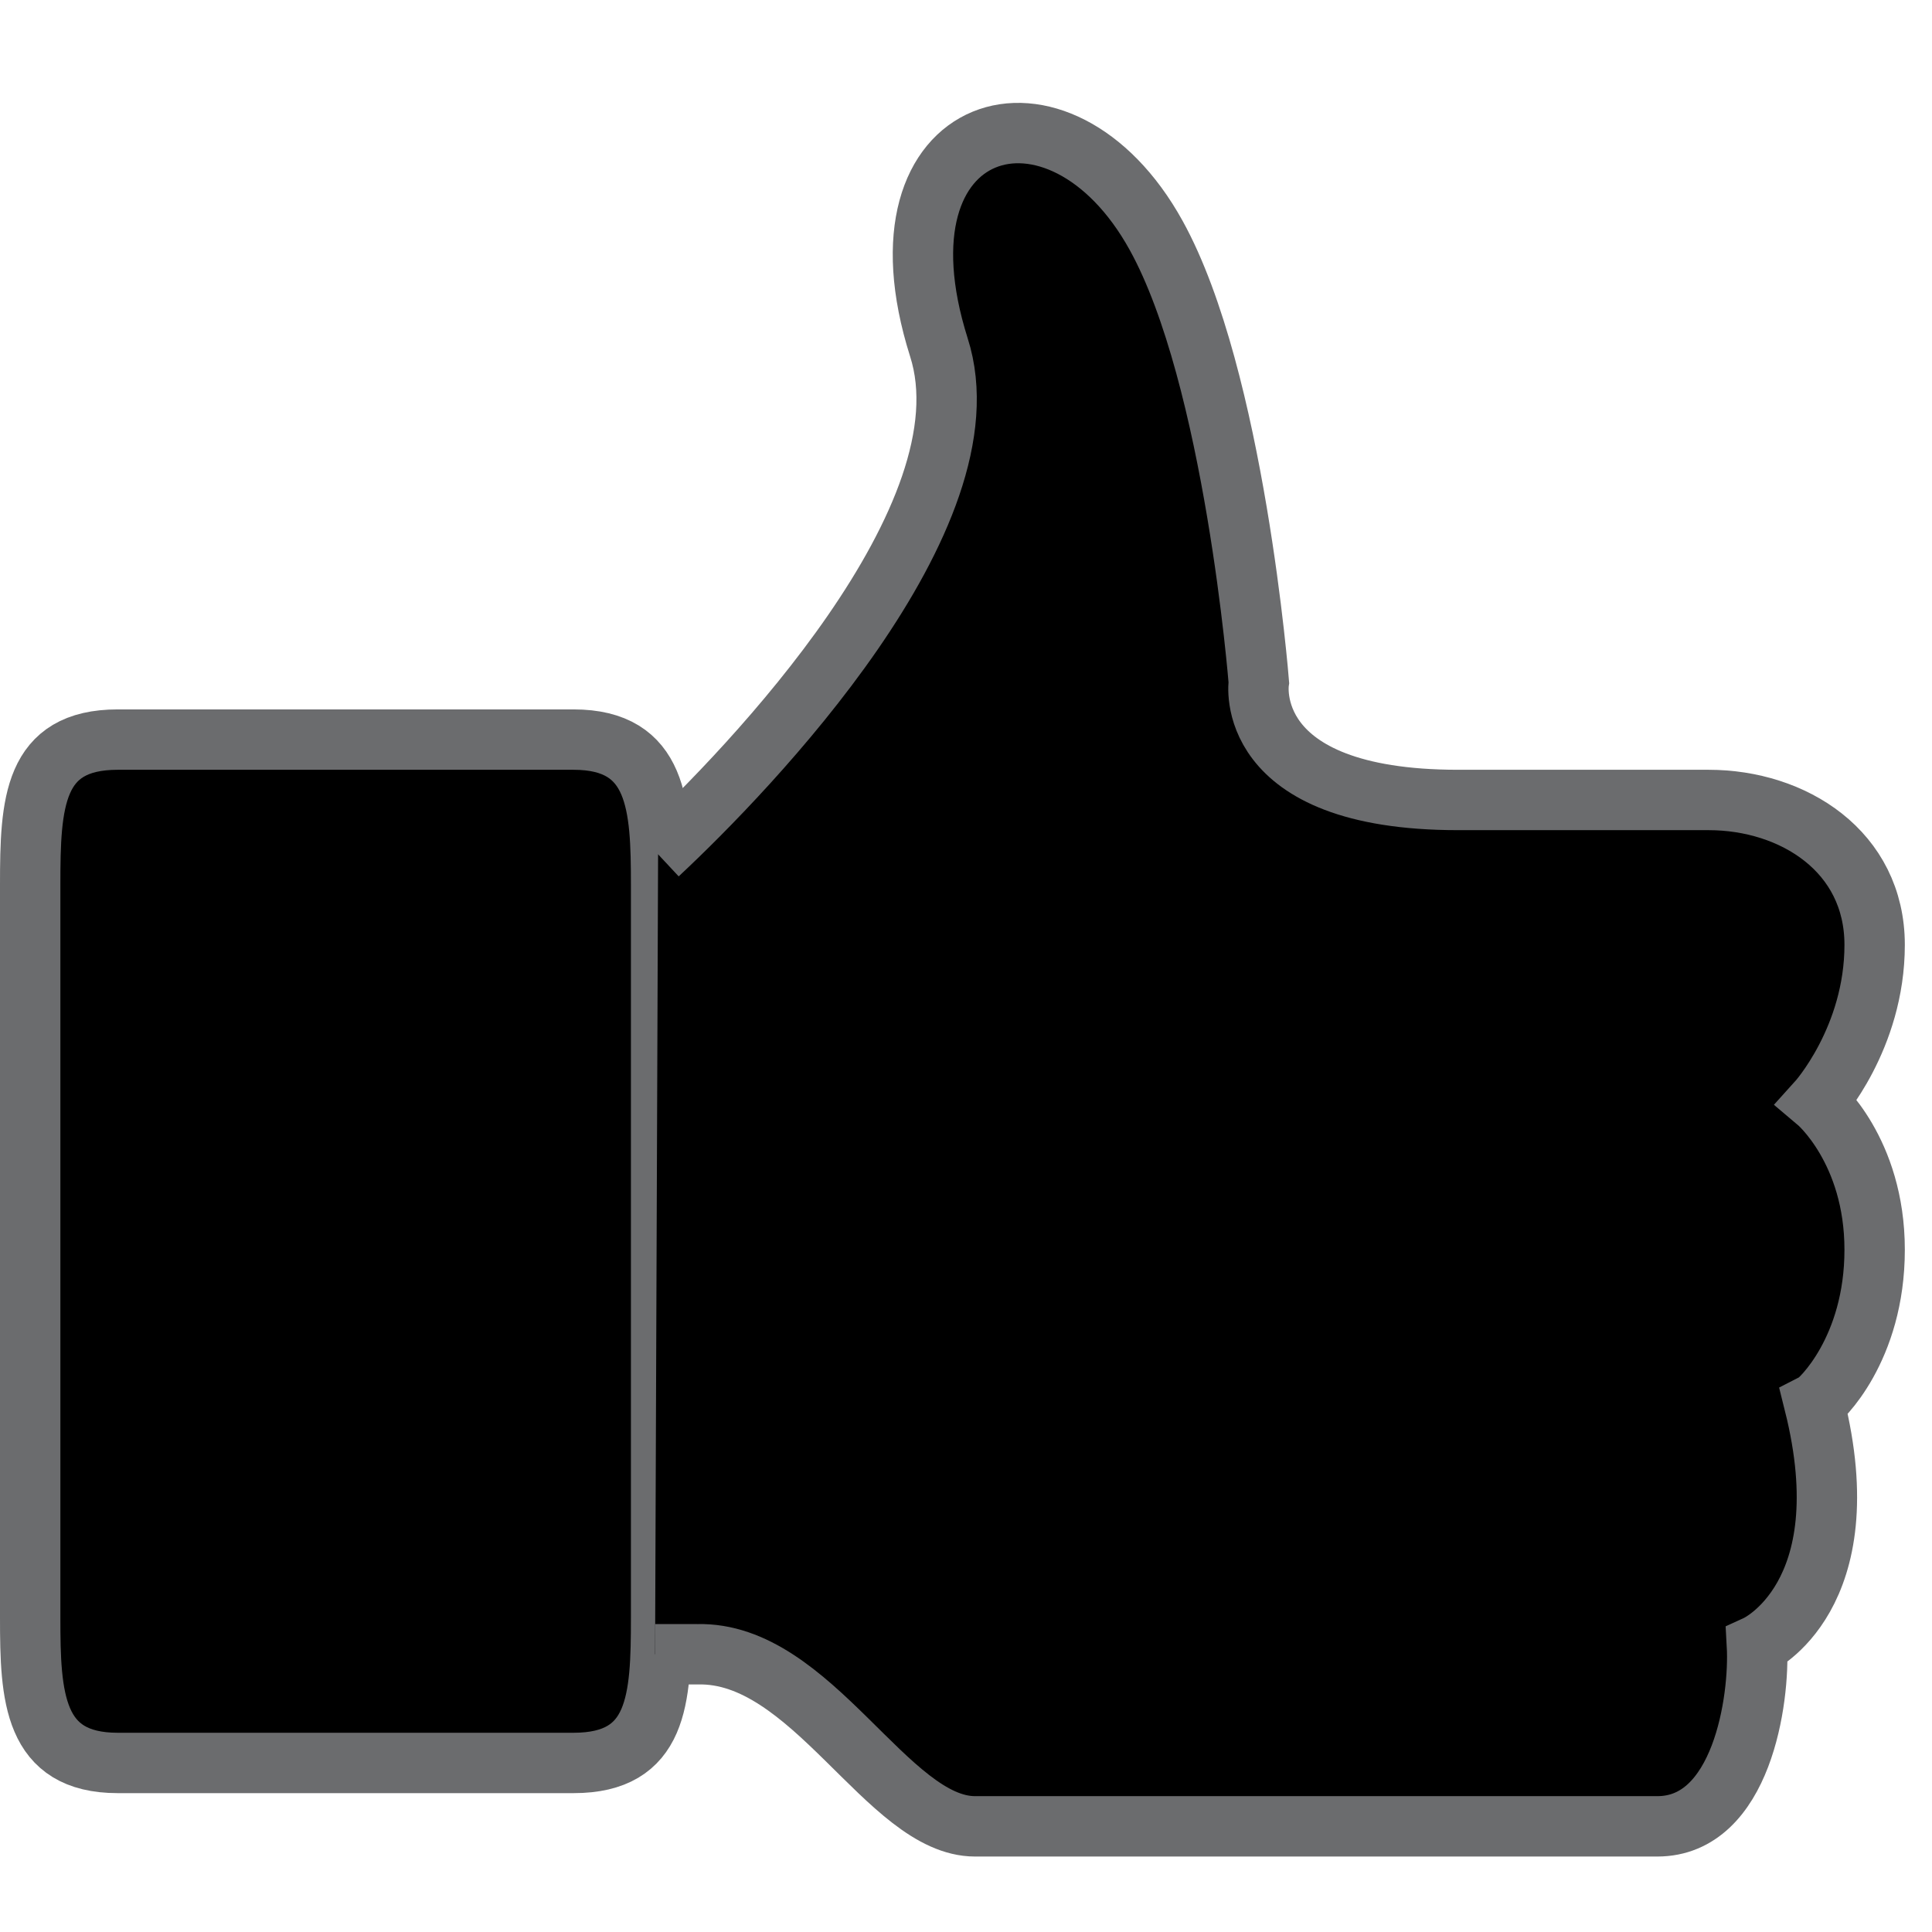 <svg xmlns="http://www.w3.org/2000/svg" viewBox="0 -2.5 64 64" width="1em" height="1em" fill="currentColor" aria-hidden="true" data-slot="icon"><g fill-rule="evenodd" stroke="#6B6C6E" stroke-width="2"><path d="M19 22H3.9C1.1 22 1 24.1 1 26.8v24.3c0 2.6.1 4.8 2.9 4.8H19c2.8 0 2.9-2.1 2.9-4.8V26.8c0-2.6-.1-4.8-2.9-4.8Z"/><path d="M21.7 52.3h1.4c3.8-.1 6.3 5.7 9.2 5.7h22.6c2.8 0 3.4-4.2 3.3-6 0 0 3.5-1.6 1.9-8 .2-.1 2-1.8 2-5.1S60.2 34 60.2 34s1.9-2.1 1.9-5.2-2.7-4.8-5.5-4.8h-8.3c-7.2 0-6.6-3.9-6.6-3.9S40.9 10 38.3 5.3C35.1-.5 28.7 1.4 31.1 9c1.8 5.6-6.3 14-9.3 16.8"/></g></svg>